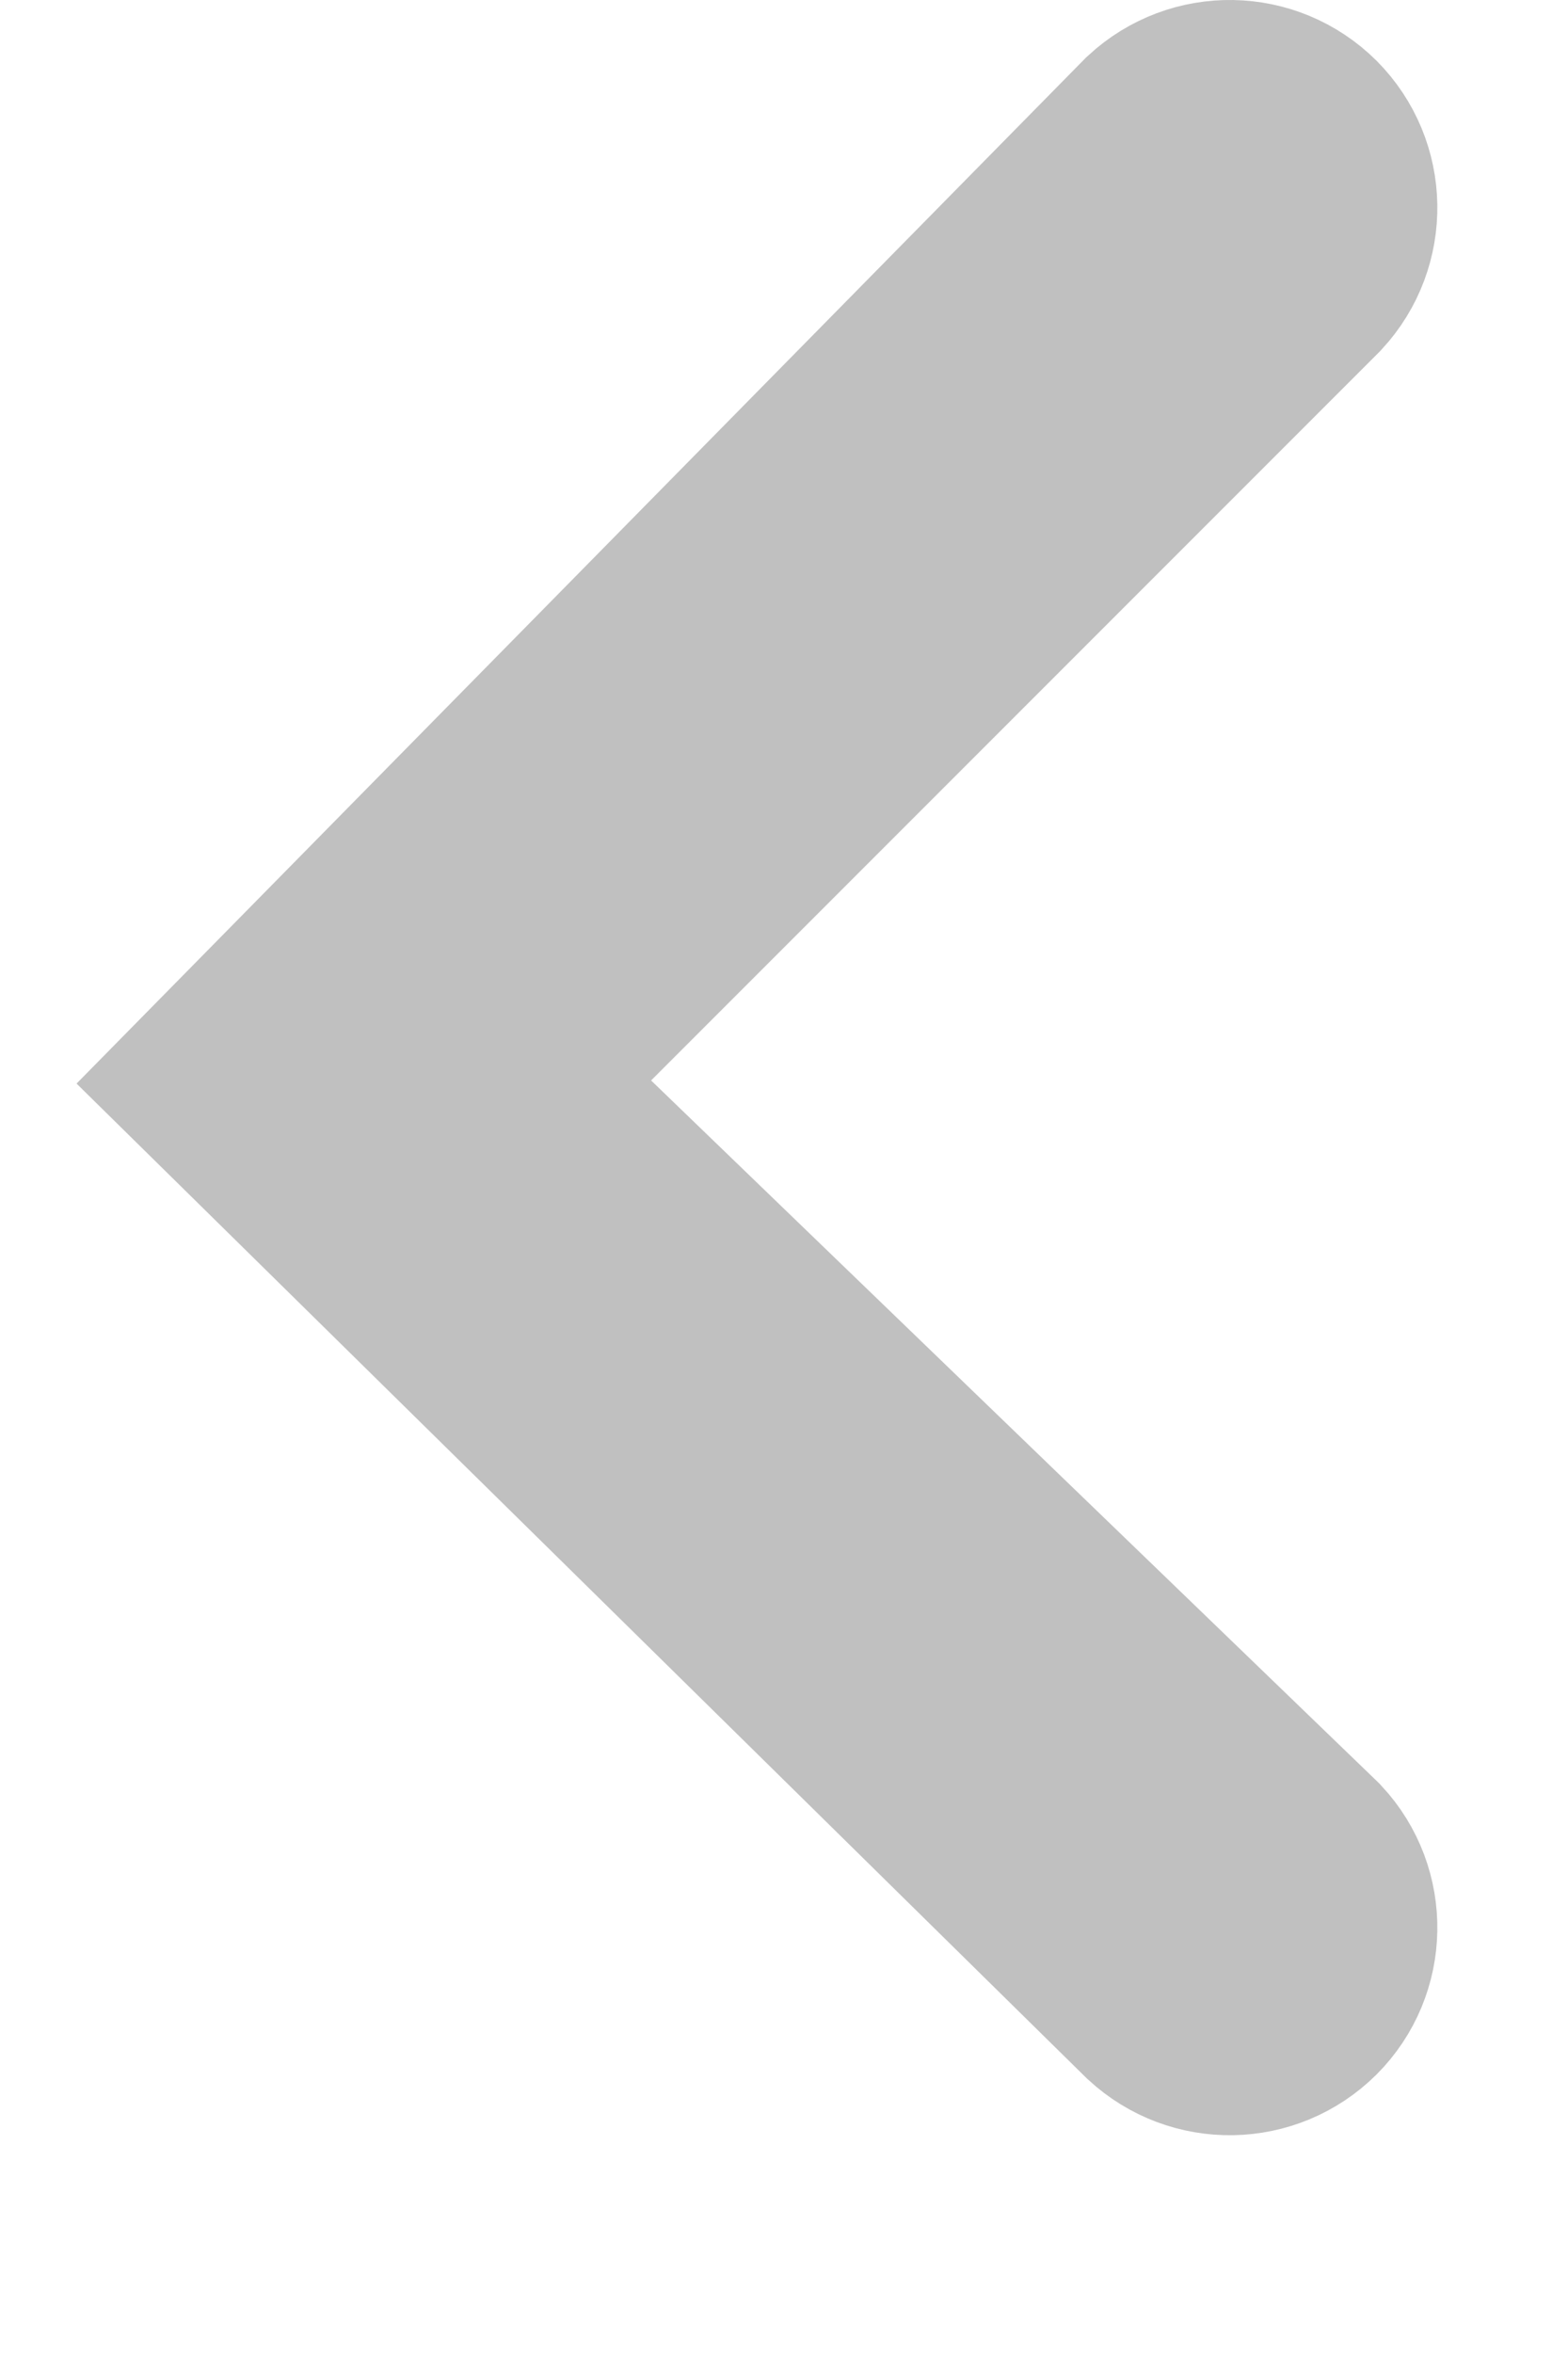 <svg width="6" height="9" viewBox="0 0 6 9" fill="none" xmlns="http://www.w3.org/2000/svg">
<path fill-rule="evenodd" clip-rule="evenodd" d="M4.504 0.579C4.621 0.471 4.801 0.474 4.914 0.586C5.026 0.699 5.029 0.879 4.921 0.996L1.778 4.139L4.921 7.172C5.029 7.288 5.026 7.469 4.914 7.581C4.801 7.693 4.621 7.696 4.504 7.588L1 4.139L4.504 0.579Z" fill="#C0C0C0" stroke="#C0C0C0"/>
</svg>
